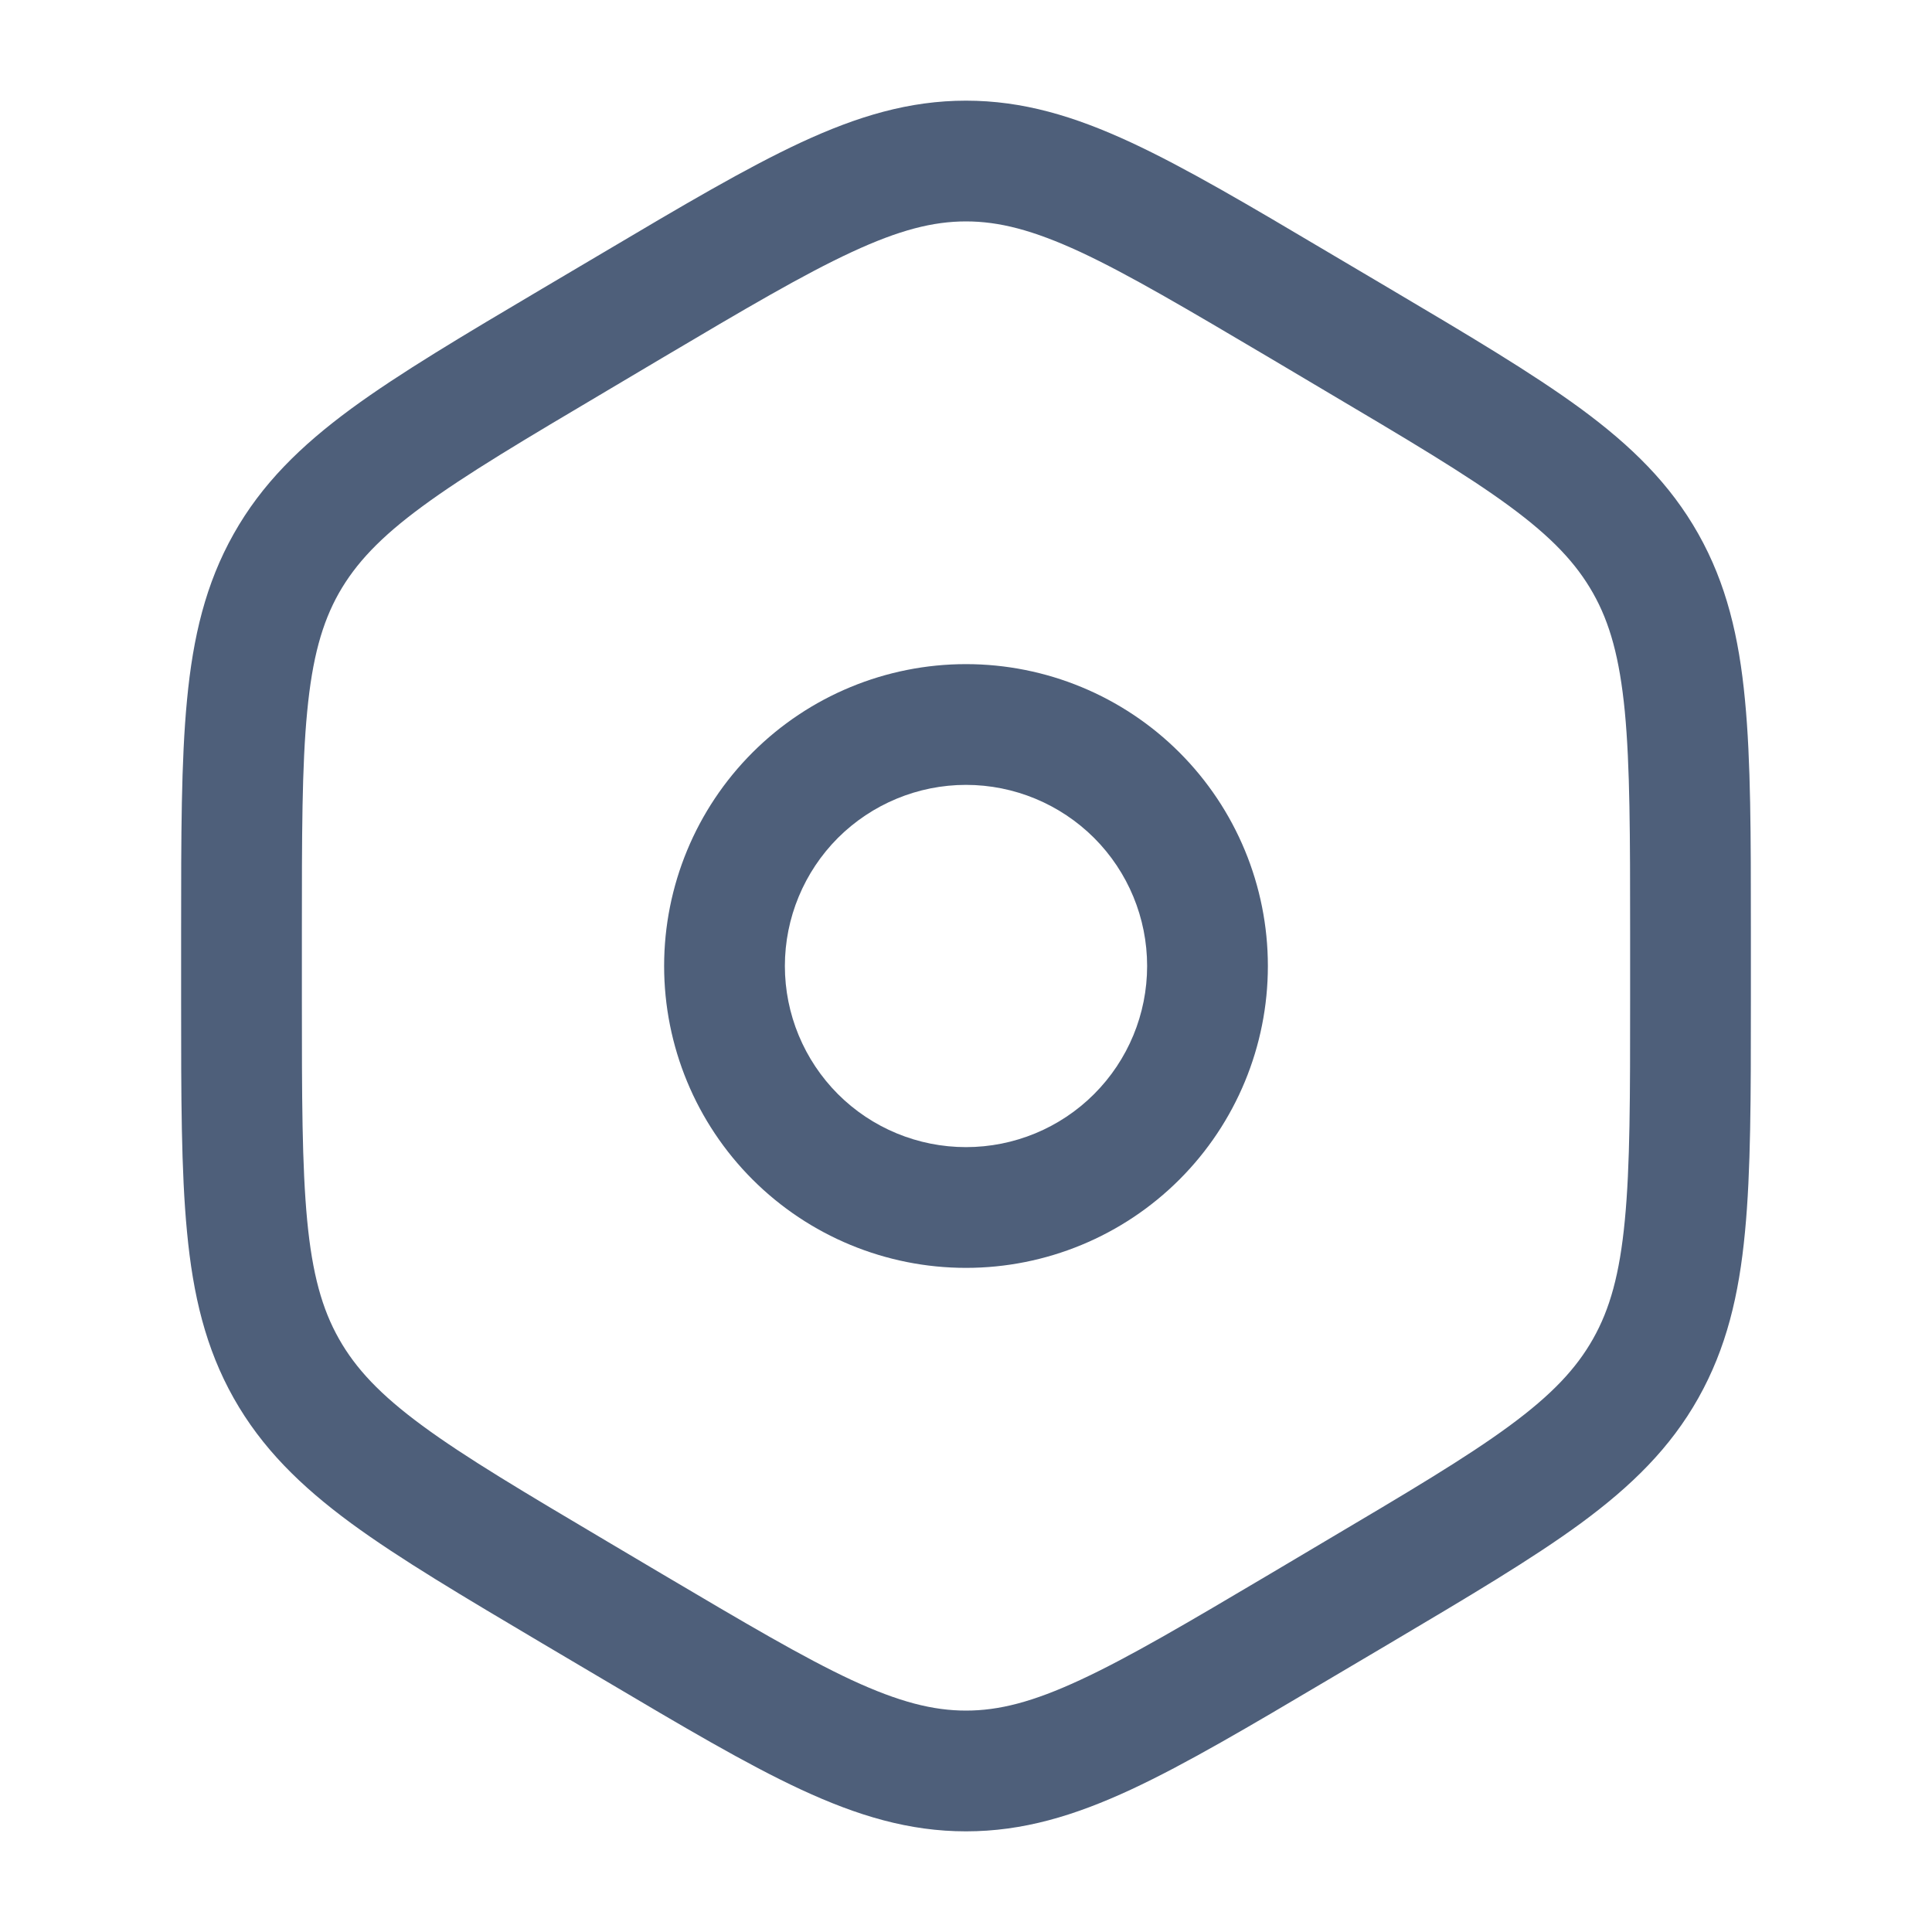 <svg width="20" height="20" viewBox="0 0 20 20" fill="none" xmlns="http://www.w3.org/2000/svg">
<path fill-rule="evenodd" clip-rule="evenodd" d="M10 6.875C9.171 6.875 8.376 7.204 7.79 7.79C7.204 8.376 6.875 9.171 6.875 10C6.875 10.829 7.204 11.624 7.79 12.21C8.376 12.796 9.171 13.125 10 13.125C10.829 13.125 11.624 12.796 12.21 12.21C12.796 11.624 13.125 10.829 13.125 10C13.125 9.171 12.796 8.376 12.21 7.79C11.624 7.204 10.829 6.875 10 6.875ZM8.125 10C8.125 9.503 8.323 9.026 8.674 8.674C9.026 8.323 9.503 8.125 10 8.125C10.497 8.125 10.974 8.323 11.326 8.674C11.678 9.026 11.875 9.503 11.875 10C11.875 10.497 11.678 10.974 11.326 11.326C10.974 11.678 10.497 11.875 10 11.875C9.503 11.875 9.026 11.678 8.674 11.326C8.323 10.974 8.125 10.497 8.125 10Z" fill="#4E5F7A"/>
<path fill-rule="evenodd" clip-rule="evenodd" d="M10 1.042C9.412 1.042 8.877 1.203 8.291 1.475C7.724 1.739 7.067 2.127 6.246 2.614L5.617 2.986C4.796 3.472 4.14 3.861 3.634 4.232C3.111 4.617 2.709 5.011 2.419 5.527C2.129 6.042 1.998 6.592 1.936 7.246C1.875 7.879 1.875 8.655 1.875 9.63V10.37C1.875 11.345 1.875 12.12 1.936 12.753C1.998 13.408 2.129 13.958 2.419 14.473C2.71 14.989 3.111 15.383 3.634 15.768C4.14 16.139 4.796 16.527 5.617 17.014L6.246 17.386C7.067 17.872 7.723 18.261 8.291 18.525C8.877 18.797 9.412 18.958 10 18.958C10.588 18.958 11.123 18.797 11.709 18.525C12.276 18.261 12.933 17.872 13.754 17.386L14.383 17.014C15.204 16.527 15.86 16.139 16.366 15.768C16.889 15.383 17.291 14.989 17.581 14.473C17.871 13.957 18.002 13.408 18.064 12.754C18.125 12.121 18.125 11.345 18.125 10.371V9.63C18.125 8.655 18.125 7.88 18.064 7.247C18.002 6.592 17.871 6.042 17.581 5.527C17.29 5.011 16.889 4.617 16.366 4.232C15.86 3.861 15.204 3.472 14.383 2.986L13.754 2.614C12.933 2.127 12.277 1.739 11.709 1.475C11.123 1.203 10.588 1.042 10 1.042ZM6.854 3.706C7.71 3.199 8.313 2.843 8.818 2.609C9.309 2.381 9.659 2.292 10 2.292C10.341 2.292 10.692 2.381 11.183 2.608C11.687 2.843 12.29 3.2 13.146 3.706L13.717 4.045C14.573 4.552 15.176 4.909 15.626 5.24C16.064 5.562 16.317 5.832 16.491 6.14C16.666 6.449 16.766 6.812 16.82 7.365C16.874 7.932 16.875 8.648 16.875 9.662V10.338C16.875 11.352 16.875 12.068 16.82 12.634C16.767 13.188 16.666 13.551 16.491 13.86C16.317 14.168 16.064 14.438 15.626 14.76C15.176 15.091 14.573 15.448 13.717 15.955L13.146 16.294C12.29 16.801 11.687 17.157 11.182 17.391C10.691 17.619 10.341 17.708 10 17.708C9.659 17.708 9.308 17.619 8.817 17.392C8.313 17.157 7.71 16.8 6.854 16.294L6.282 15.955C5.427 15.448 4.824 15.091 4.374 14.76C3.936 14.438 3.683 14.168 3.509 13.86C3.334 13.551 3.233 13.188 3.18 12.635C3.126 12.068 3.125 11.352 3.125 10.338V9.662C3.125 8.648 3.125 7.932 3.18 7.366C3.233 6.812 3.334 6.449 3.508 6.14C3.683 5.832 3.936 5.562 4.375 5.24C4.825 4.909 5.427 4.552 6.283 4.045L6.854 3.706Z" fill="#4E5F7A"/>
</svg>
